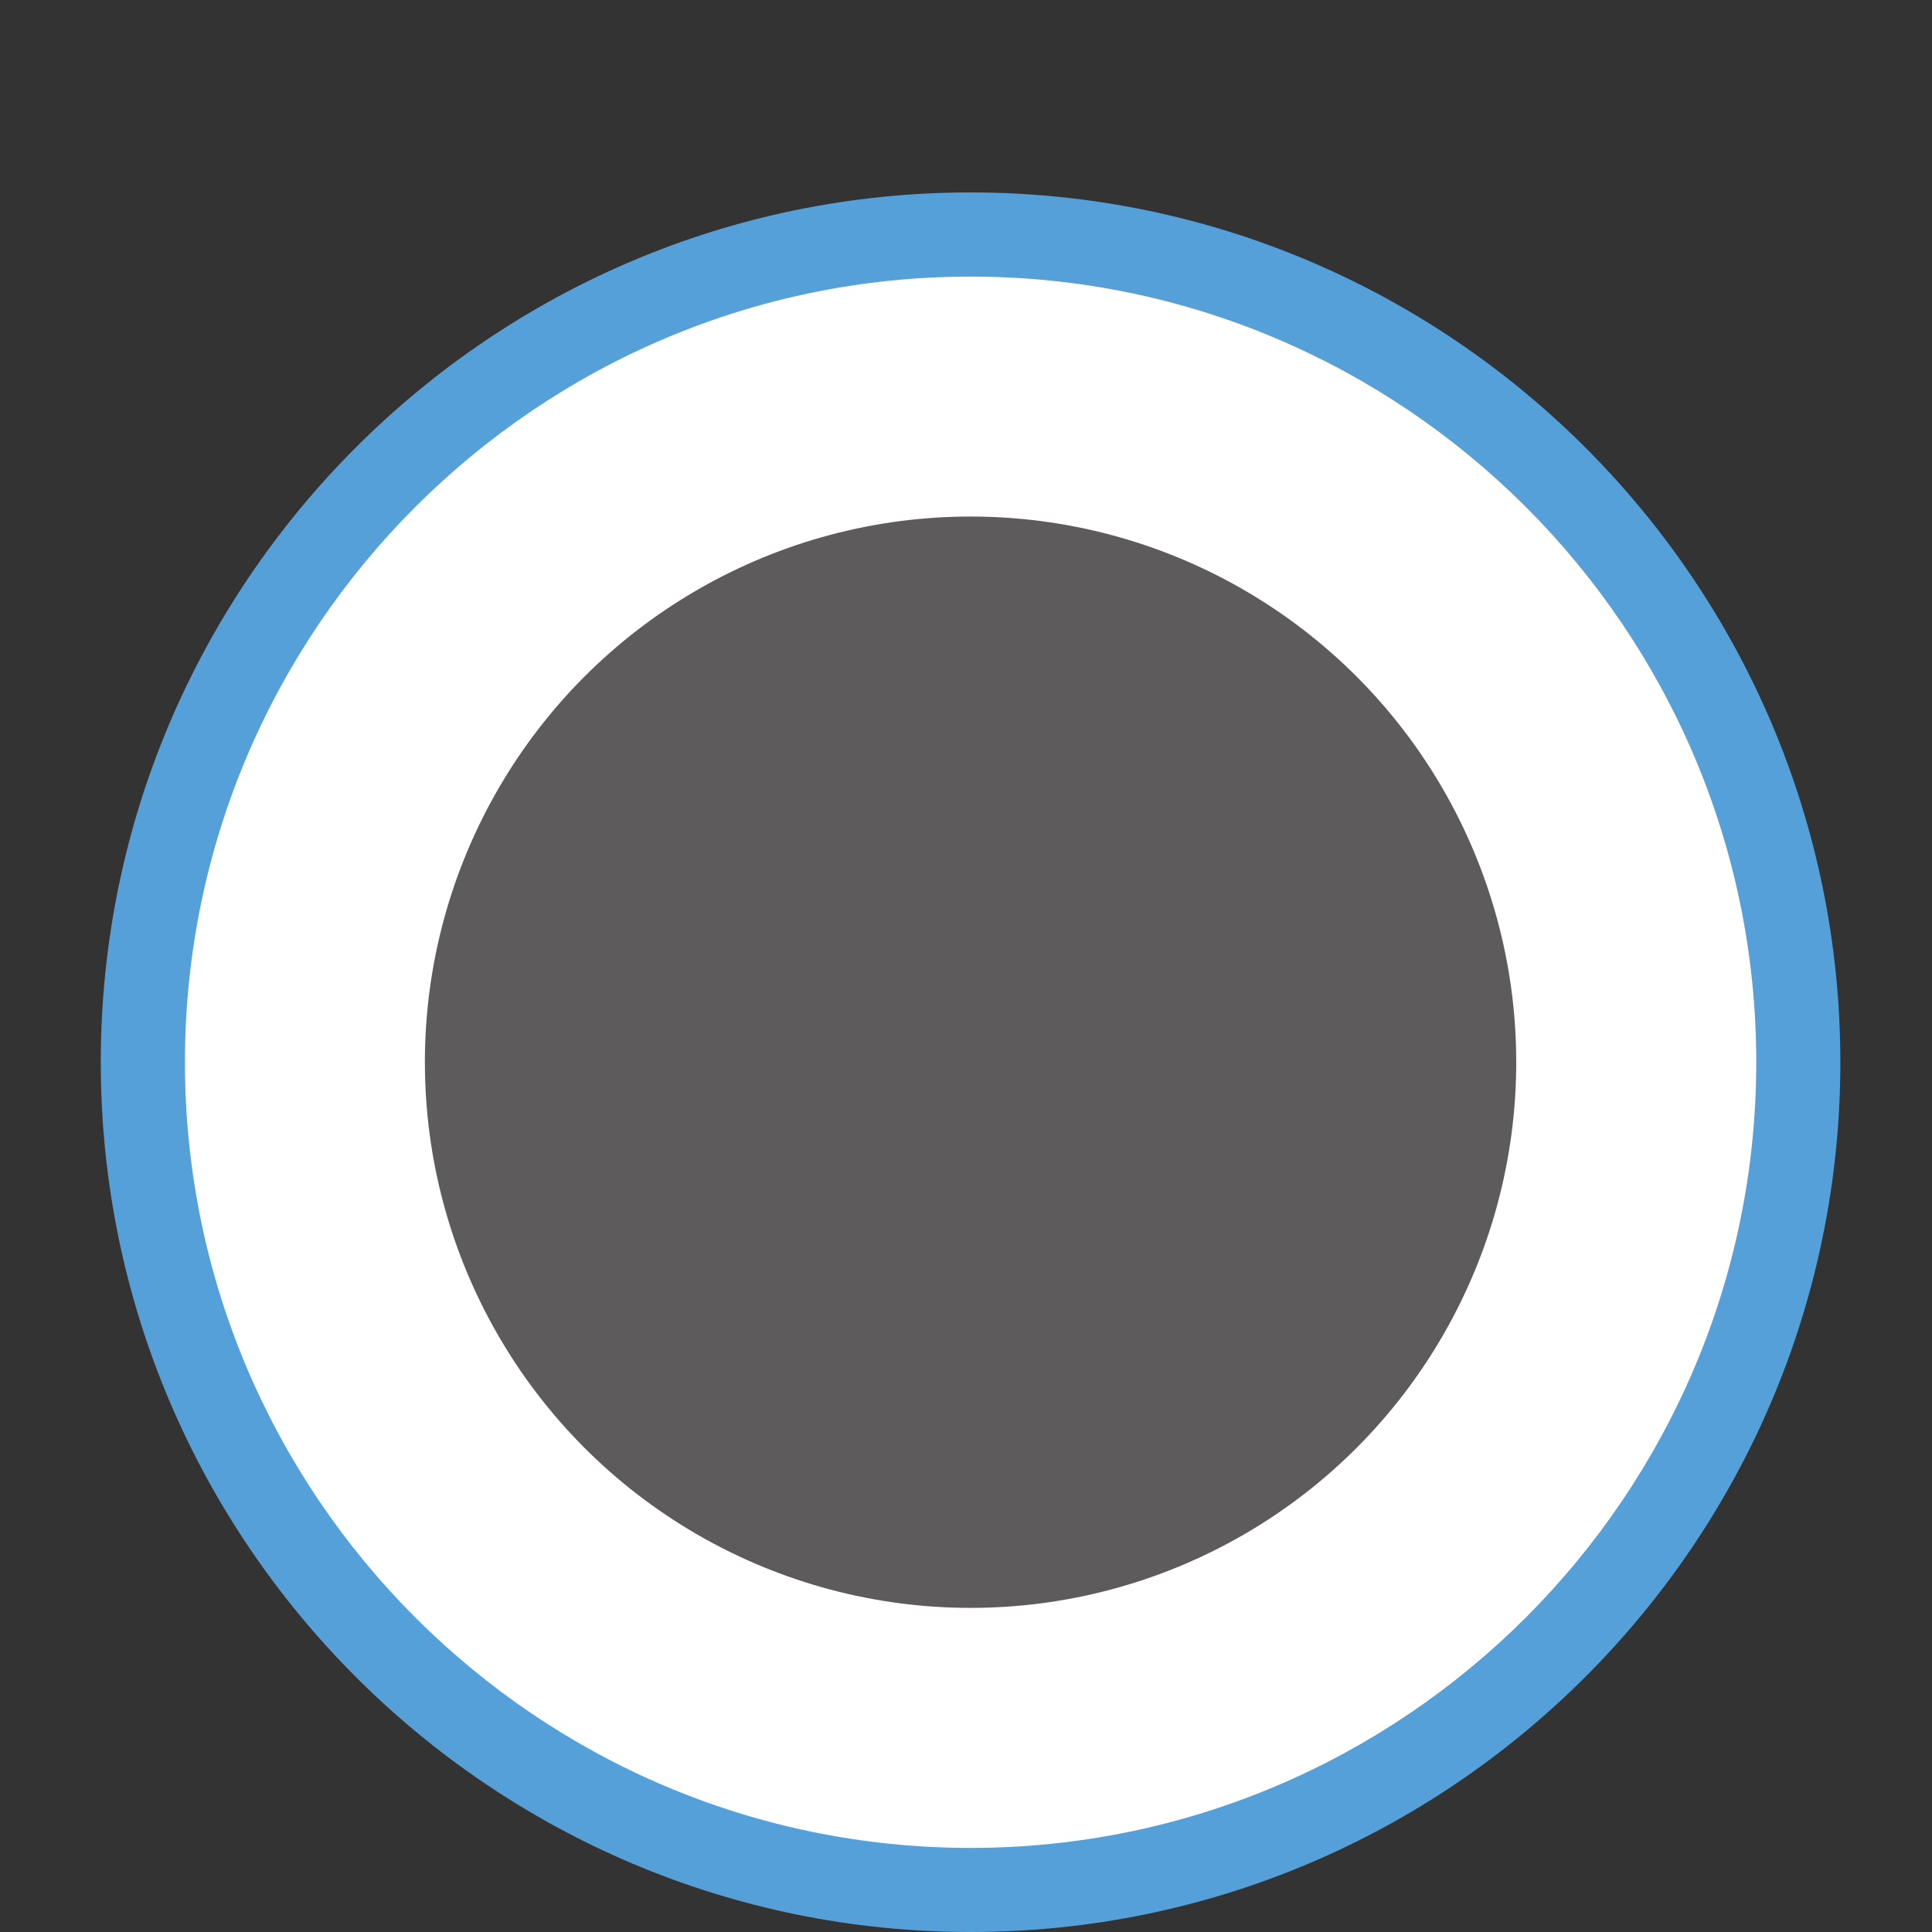 <?xml version="1.0" encoding="iso-8859-1"?>
<!-- Generator: Adobe Illustrator 16.0.0, SVG Export Plug-In . SVG Version: 6.00 Build 0)  -->
<!DOCTYPE svg PUBLIC "-//W3C//DTD SVG 1.1//EN" "http://www.w3.org/Graphics/SVG/1.1/DTD/svg11.dtd">
<svg version="1.1" id="&#x5716;&#x5C64;_1" xmlns="http://www.w3.org/2000/svg" xmlns:xlink="http://www.w3.org/1999/xlink" x="0px"
	 y="0px" width="25px" height="25px" viewBox="0 0 25 25" style="enable-background:new 0 0 25 25;" xml:space="preserve">
<rect x="0" y="0" width="25" height="25" fill="#333333" stroke="none"/>
<g>
	<circle style="fill:#FFFFFF;" cx="12.559" cy="13.746" r="1.124"/>
</g>
<g>
	<circle style="fill:#FFFFFF;" cx="12.559" cy="13.745" r="10.711"/>
	<path style="fill:#55A0D9;" d="M12.559,25C6.353,25,1.304,19.951,1.304,13.745S6.353,2.49,12.559,2.49s11.255,5.049,11.255,11.255
		S18.765,25,12.559,25z M12.559,3.579c-5.605,0-10.166,4.561-10.166,10.166s4.561,10.167,10.166,10.167s10.167-4.562,10.167-10.167
		S18.164,3.579,12.559,3.579z"/>
</g>
<g>
	<circle style="fill:#5D5B5B;" cx="12.559" cy="13.745" r="7.061"/>
</g>
</svg>

